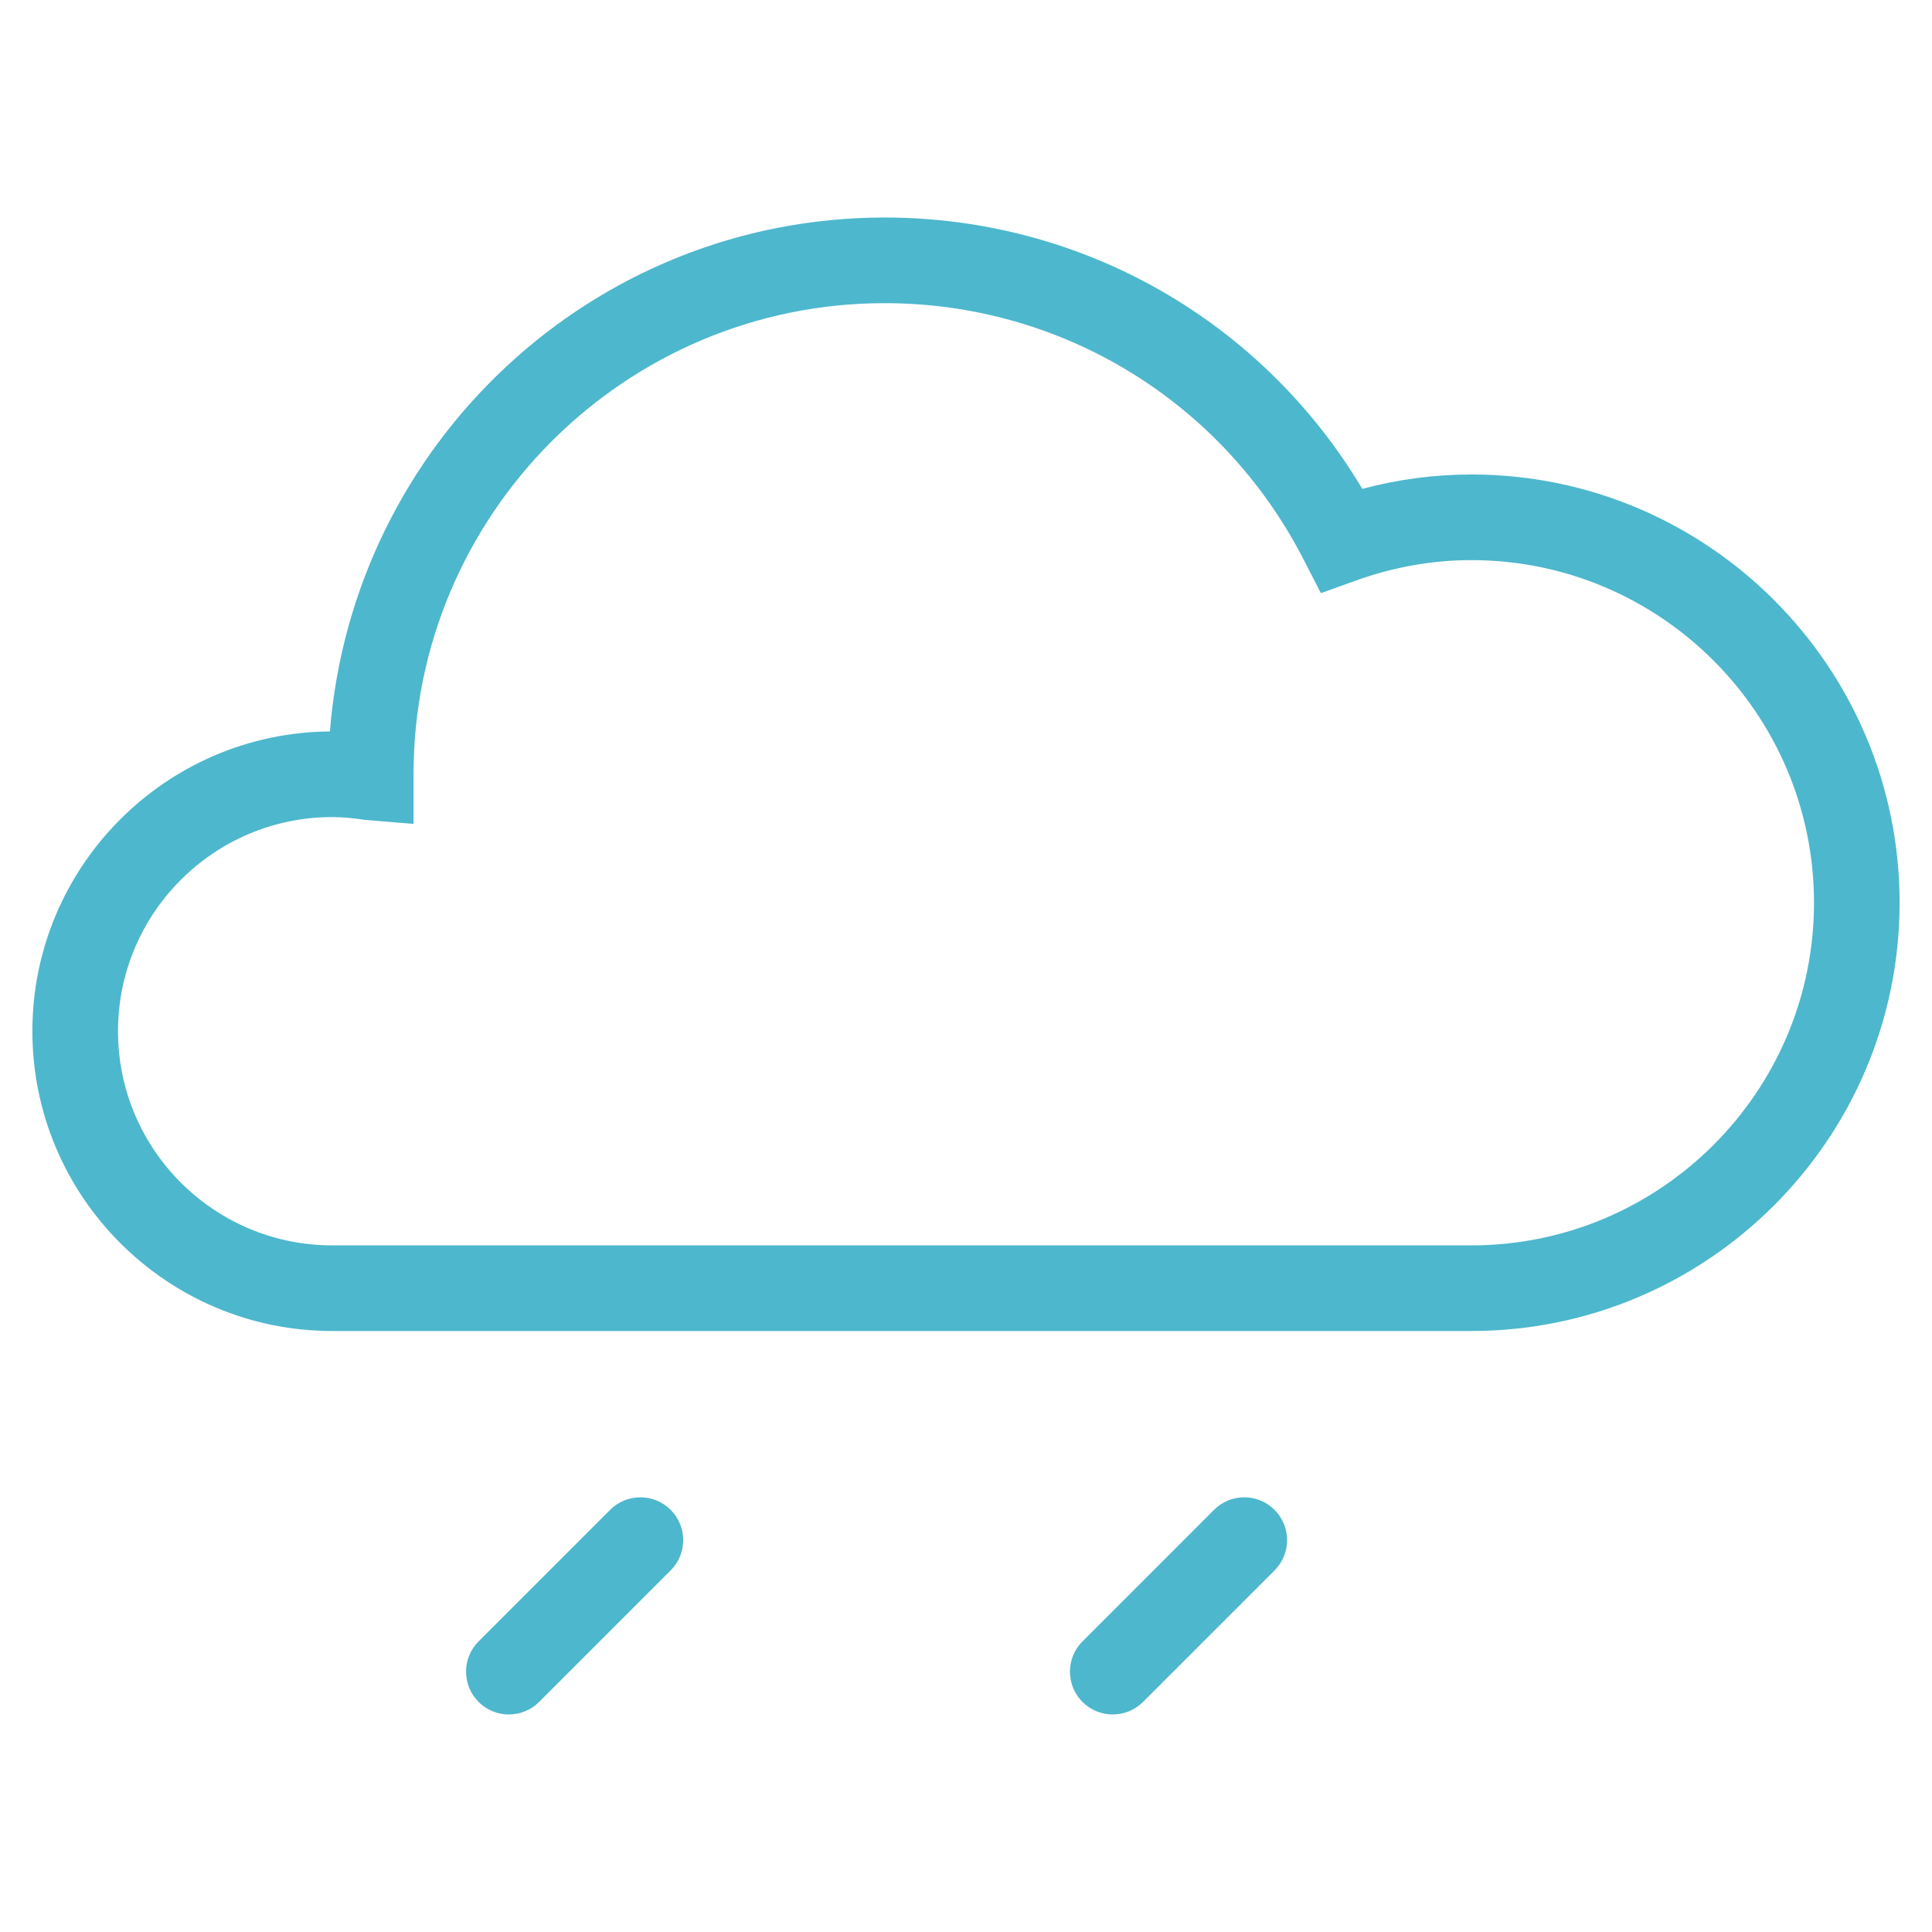 <?xml version="1.0" encoding="utf-8"?>
<!-- Generator: Adobe Illustrator 16.0.0, SVG Export Plug-In . SVG Version: 6.00 Build 0)  -->
<!DOCTYPE svg PUBLIC "-//W3C//DTD SVG 1.1//EN" "http://www.w3.org/Graphics/SVG/1.1/DTD/svg11.dtd">
<svg version="1.1" id="图层_1" xmlns="http://www.w3.org/2000/svg" xmlns:xlink="http://www.w3.org/1999/xlink" x="0px" y="0px"
	 width="200px" height="200px" viewBox="0 0 200 200" enable-background="new 0 0 200 200" xml:space="preserve">
<path fill="#4DB7CD" d="M152.318,137.785H34.385c-17.113,0-31.033-13.924-31.033-31.033c0-17.036,13.794-30.903,30.799-31.033
	c2.394-29.864,27.237-53.202,57.426-53.202c20.435,0,39.057,10.673,49.448,28.09c3.684-0.985,7.48-1.486,11.293-1.489
	c24.44,0,44.328,19.888,44.328,44.333C196.646,117.893,176.76,137.785,152.318,137.785z M34.385,84.583
	c-12.223,0-22.169,9.946-22.169,22.169c0,12.223,9.946,22.169,22.169,22.169h117.934c19.555,0,35.465-15.911,35.465-35.469
	c0-19.559-15.91-35.469-35.465-35.469c-4.021,0-8.033,0.71-11.92,2.104l-3.662,1.315l-1.778-3.462
	c-8.41-16.382-25.03-26.557-43.381-26.557c-26.891,0-48.77,21.878-48.77,48.77v5.137l-5.064-0.42
	C36.64,84.704,35.532,84.583,34.385,84.583z"/>
<path fill="#4DB7CD" d="M63.159,156.3l-13.616,13.617c-1.73,1.73-1.73,4.536,0,6.267s4.537,1.73,6.267,0l13.616-13.617
	c1.731-1.73,1.731-4.535,0-6.267C67.695,154.569,64.89,154.569,63.159,156.3z M131.941,156.3c-1.73-1.73-4.535-1.731-6.266-0.002
	c0,0.001-0.001,0.001-0.002,0.002l-13.615,13.617c-1.73,1.73-1.73,4.536,0,6.267s4.535,1.73,6.267,0l13.616-13.617
	c1.73-1.729,1.732-4.532,0.003-6.264C131.943,156.303,131.941,156.301,131.941,156.3z"/>
</svg>
